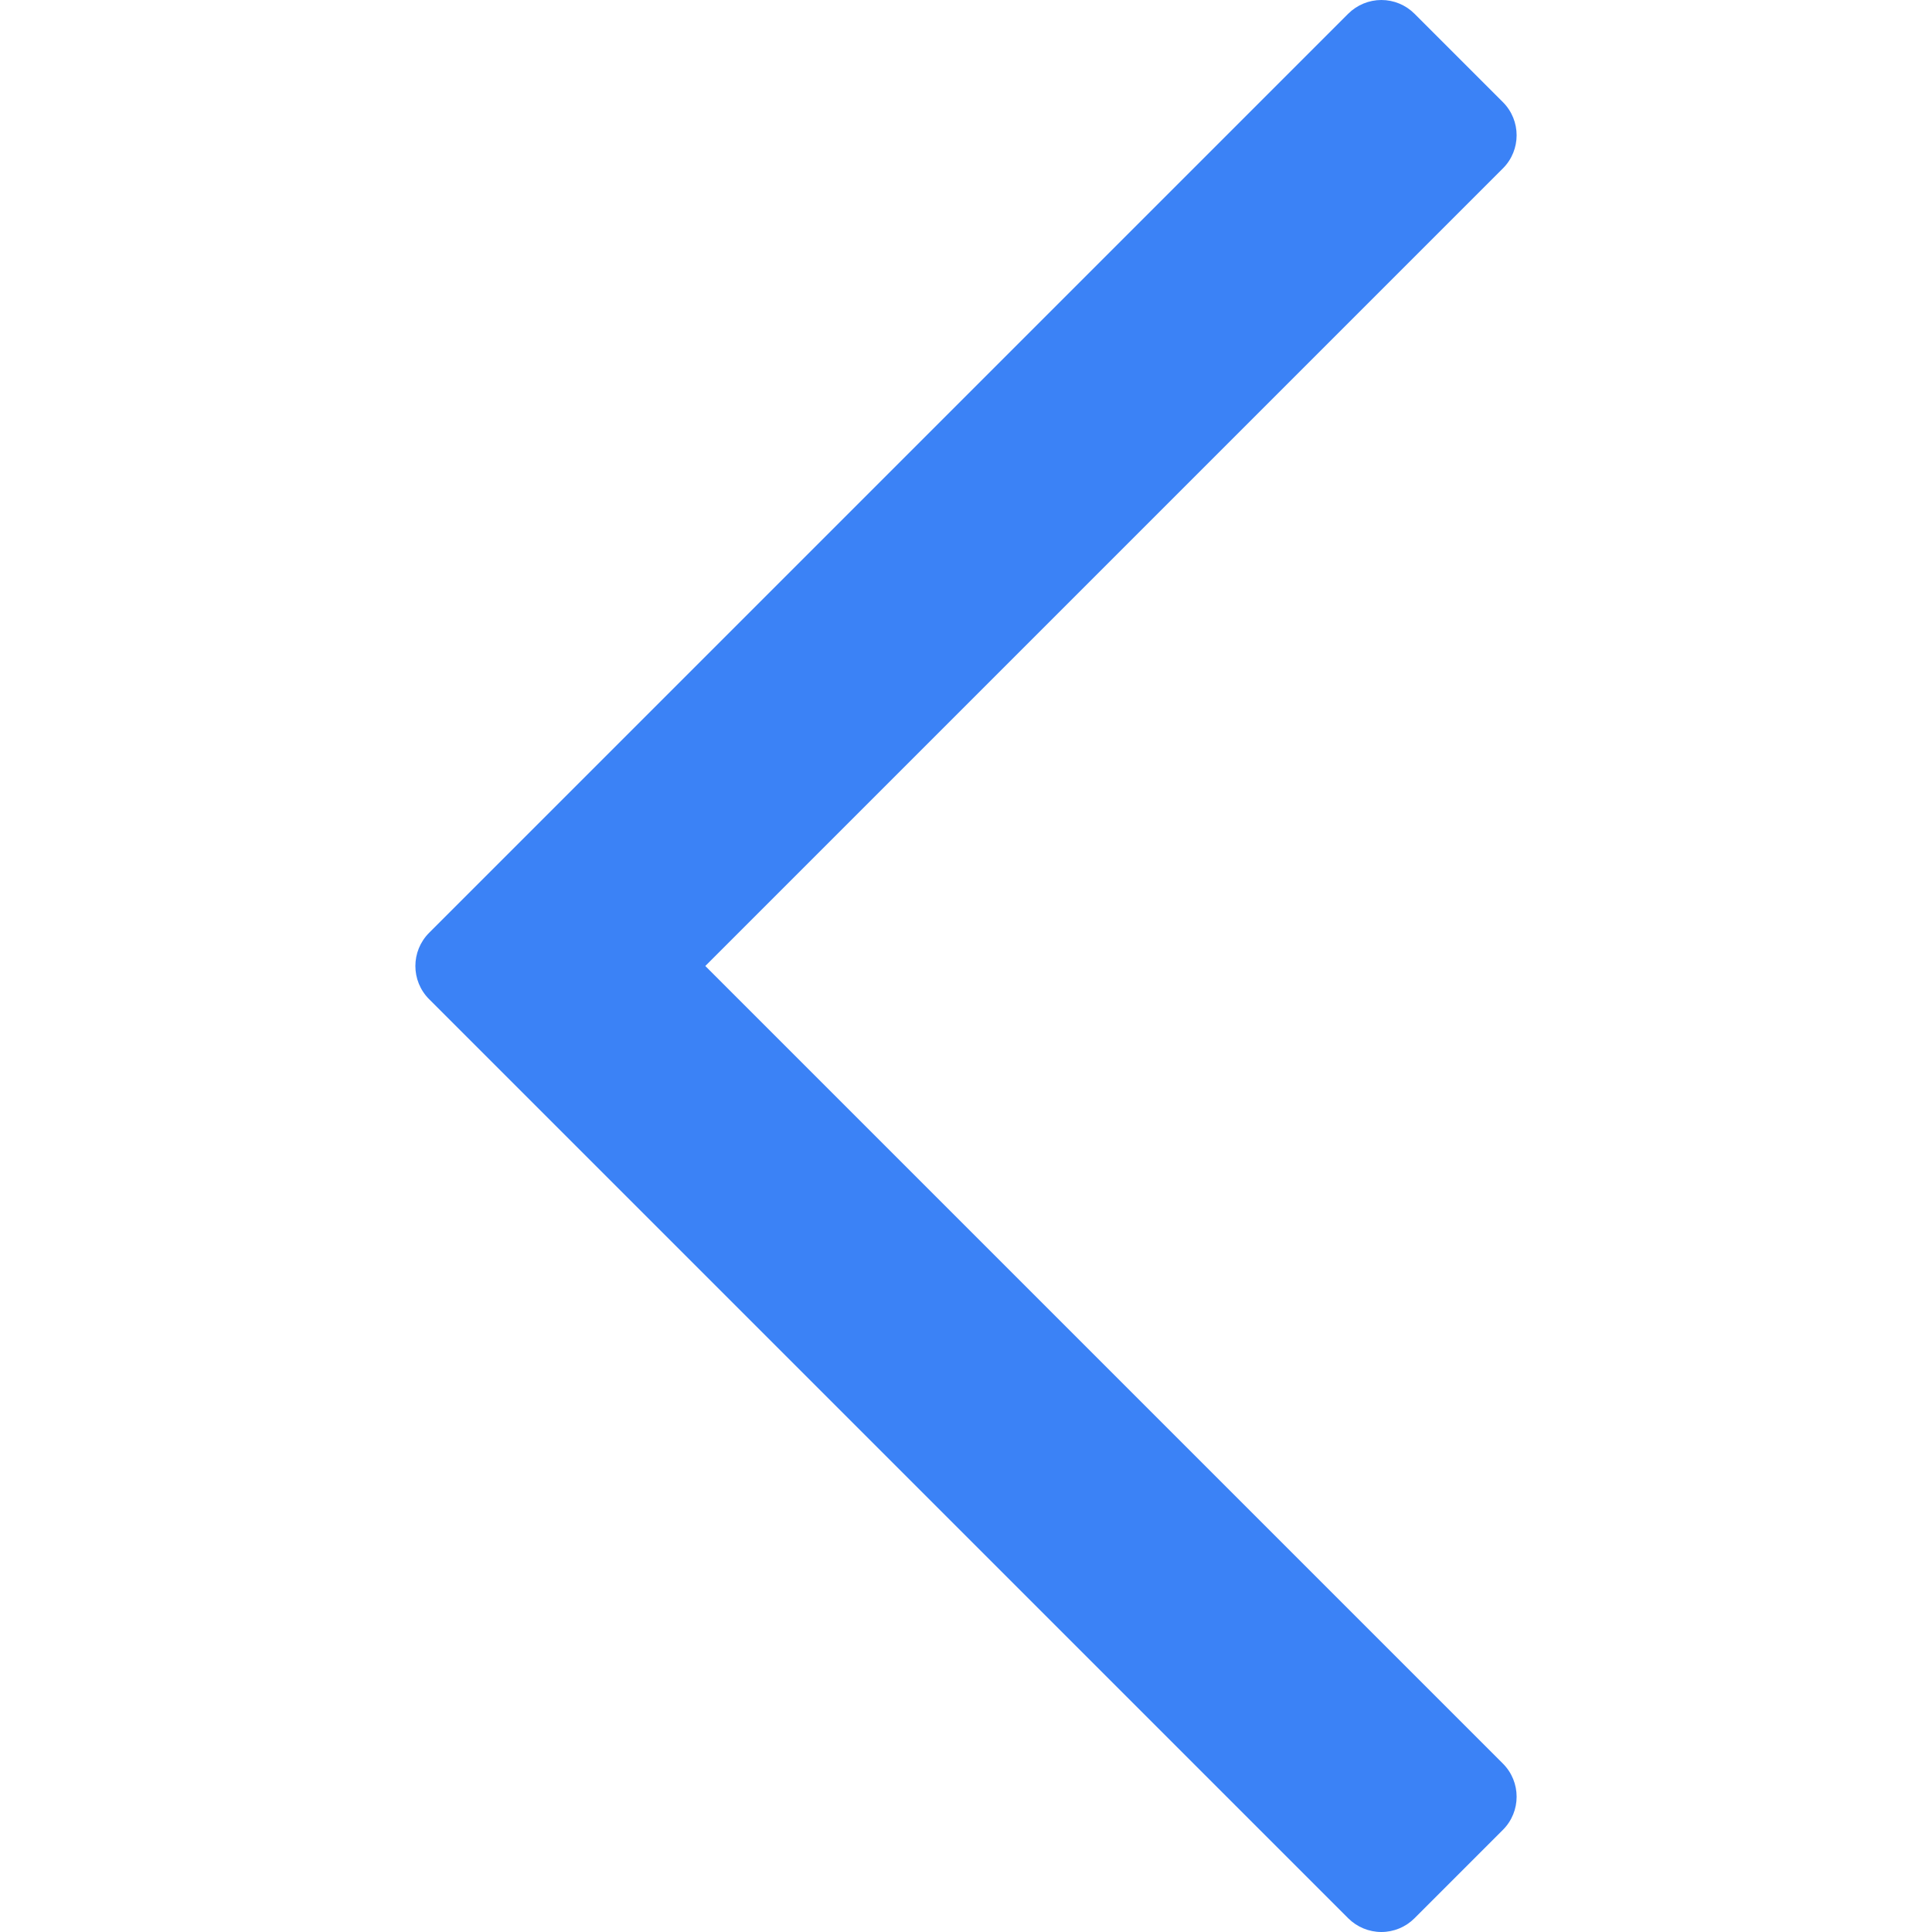 <svg width="30" height="30" viewBox="0 0 30 30" fill="none" xmlns="http://www.w3.org/2000/svg">
<path d="M10.952 15L23.337 2.615C23.621 2.331 23.621 1.87 23.337 1.586L21.964 0.213C21.828 0.077 21.643 0 21.45 0C21.257 0 21.072 0.077 20.935 0.213L6.663 14.485C6.379 14.77 6.379 15.23 6.663 15.515L20.935 29.787C21.072 29.923 21.257 30 21.45 30C21.643 30 21.828 29.923 21.964 29.787L23.337 28.414C23.621 28.13 23.621 27.669 23.337 27.385L10.952 15Z" fill="#3B82F6"/>
</svg>
